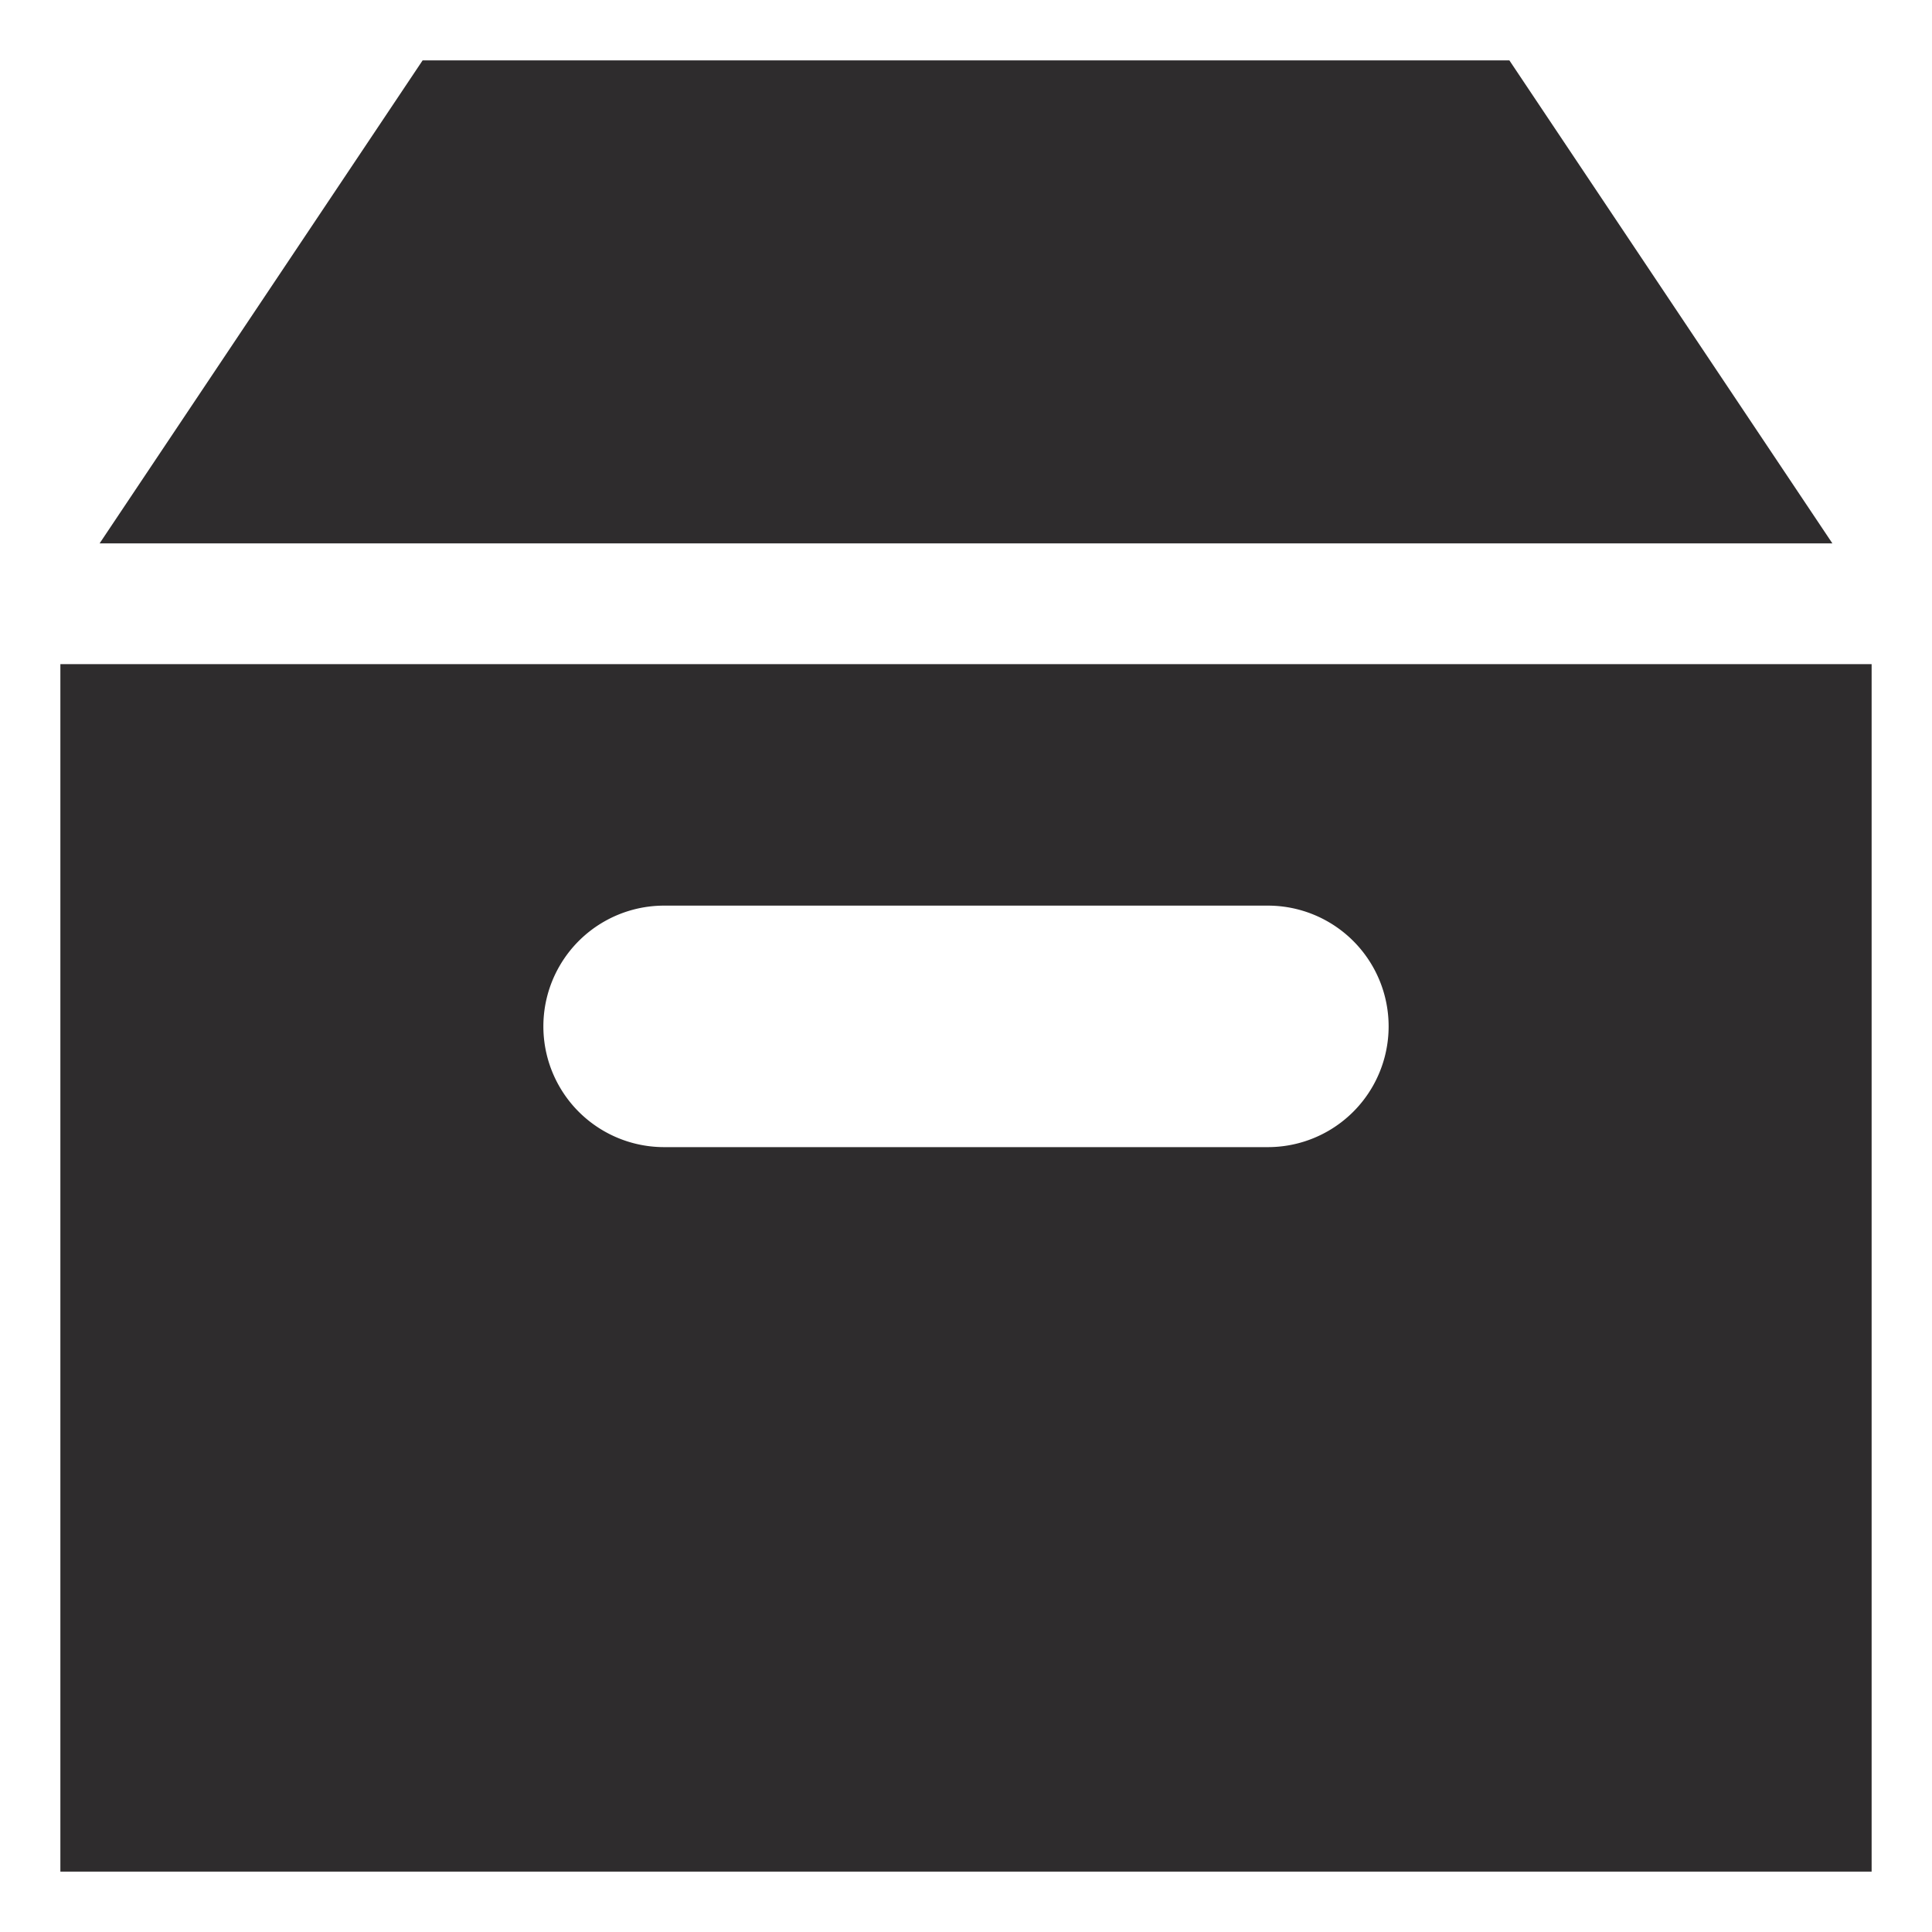 <svg viewBox="0 0 64 64" xmlns="http://www.w3.org/2000/svg"><g fill="#2e2c2d"><path d="m60.7 18-10.7-16h-36l-10.7 16z"/><path d="m2 22v40h60v-40zm40 16h-20a4 4 0 0 1 0-8h20a4 4 0 0 1 0 8z"/></g></svg>
